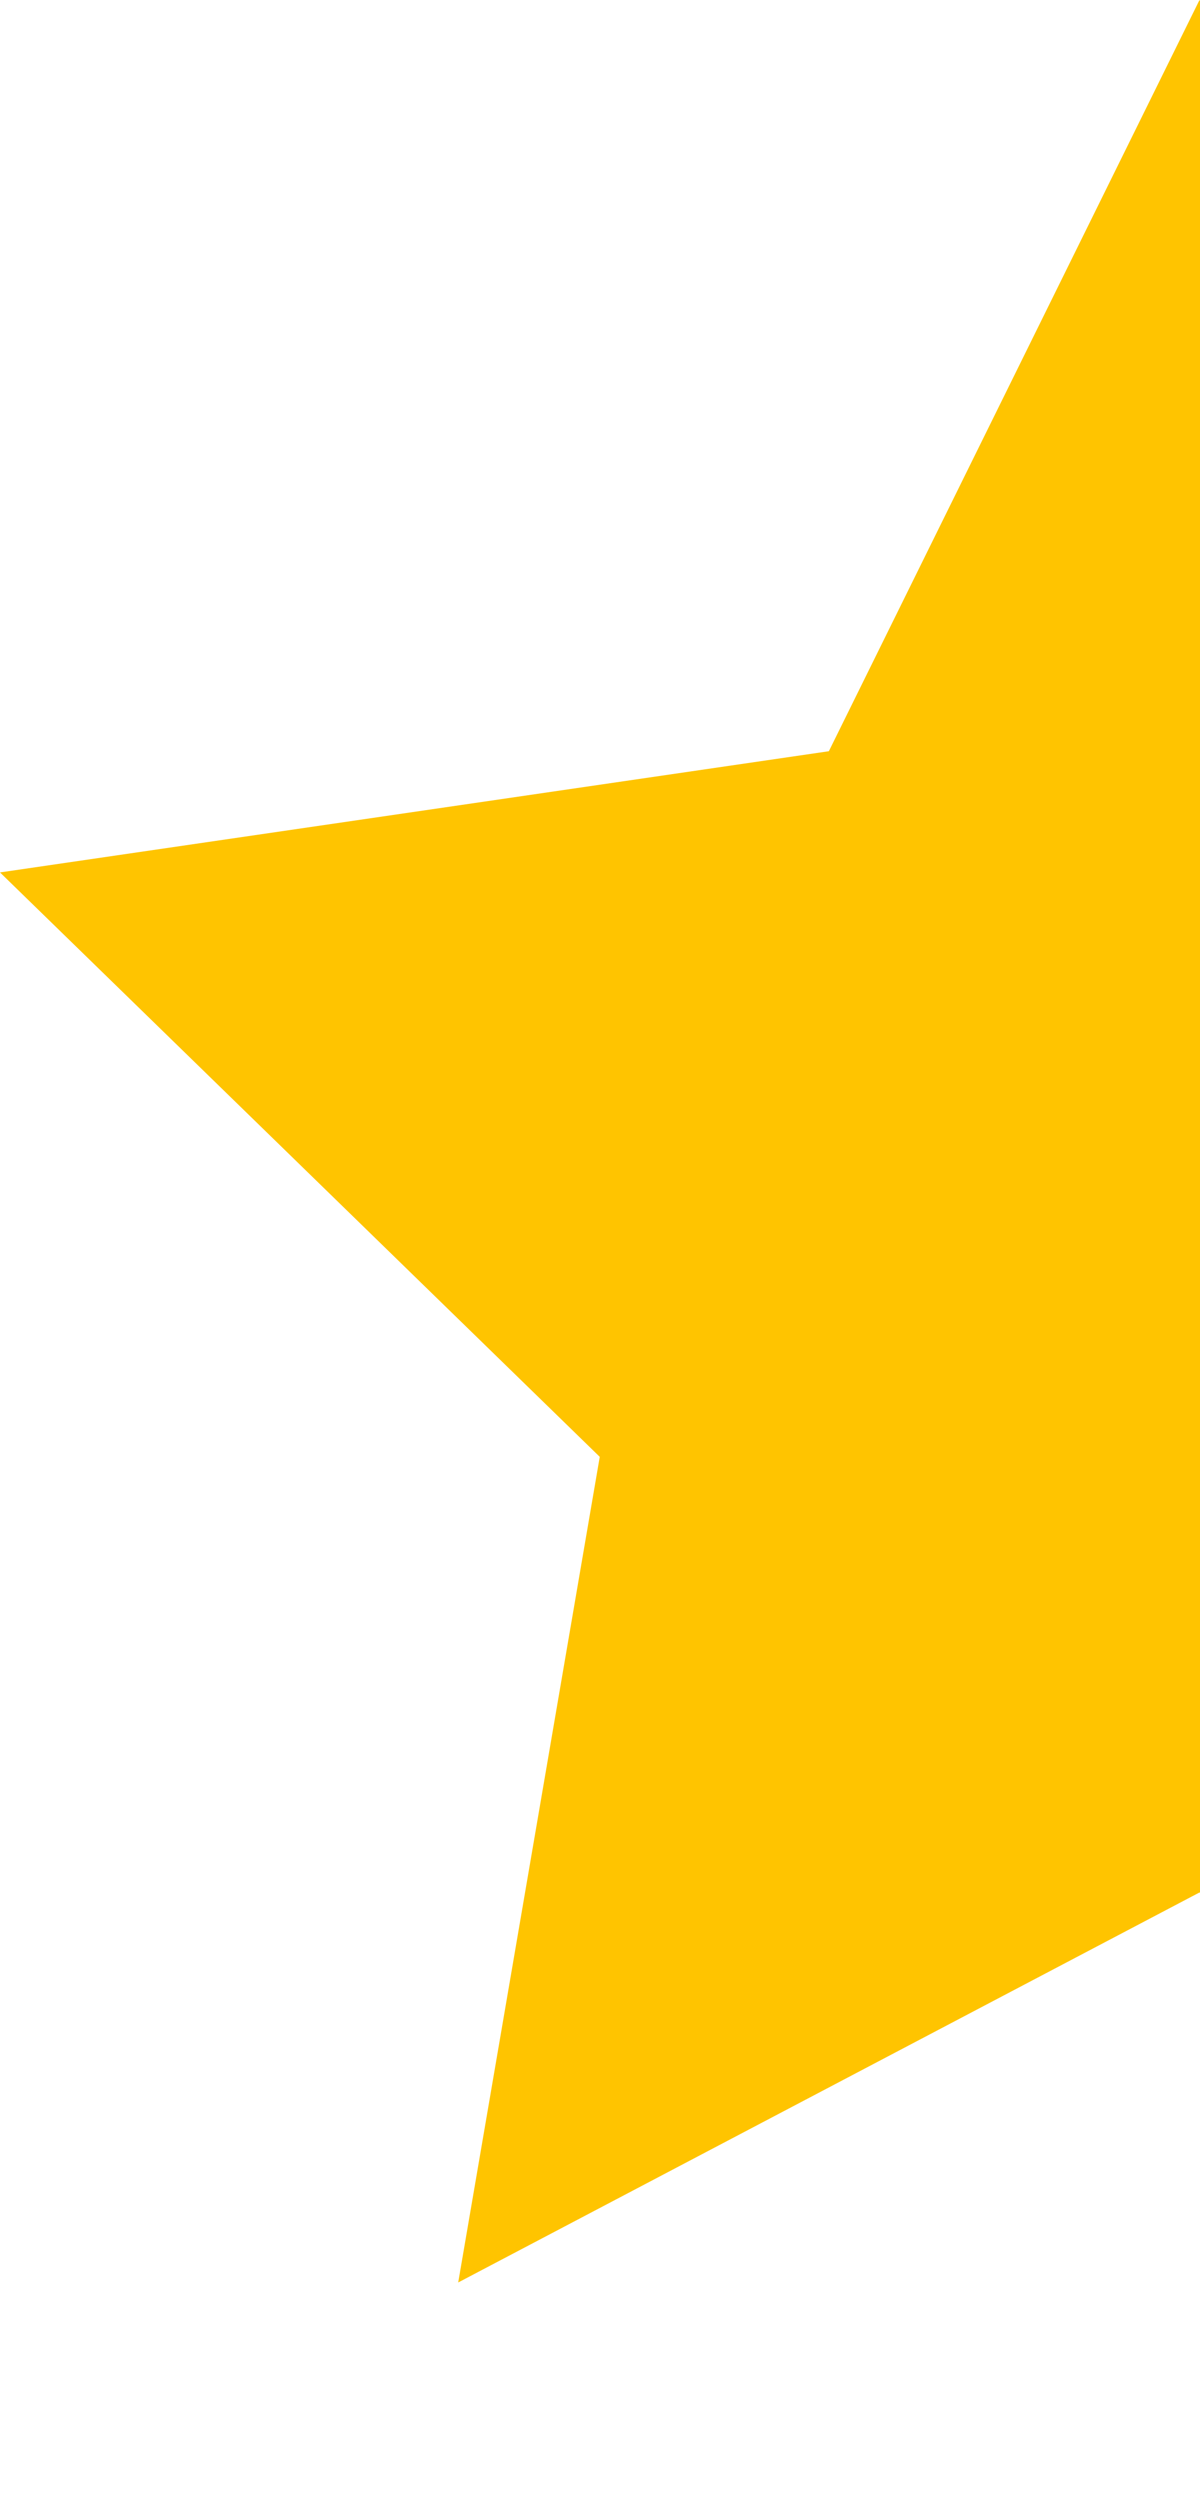 <svg xmlns="http://www.w3.org/2000/svg" xmlns:xlink="http://www.w3.org/1999/xlink" width="12.005" height="25" viewBox="0 0 12.005 25">
  <defs>
    <clipPath id="clip-path">
      <rect width="12.005" height="25" fill="none"/>
    </clipPath>
  </defs>
  <g id="Stars_yellow" data-name="Stars, yellow" clip-path="url(#clip-path)">
    <g transform="translate(-322.293 -2465.361)">
      <path id="Path_654" data-name="Path 654" d="M14,2l3.708,7.512L26,10.724l-6,5.844,1.416,8.256L14,20.924l-7.416,3.9L8,16.568,2,10.724l8.292-1.212Z" transform="translate(320.293 2463.361)" fill="#ffc400"/>
    </g>
  </g>
</svg>
